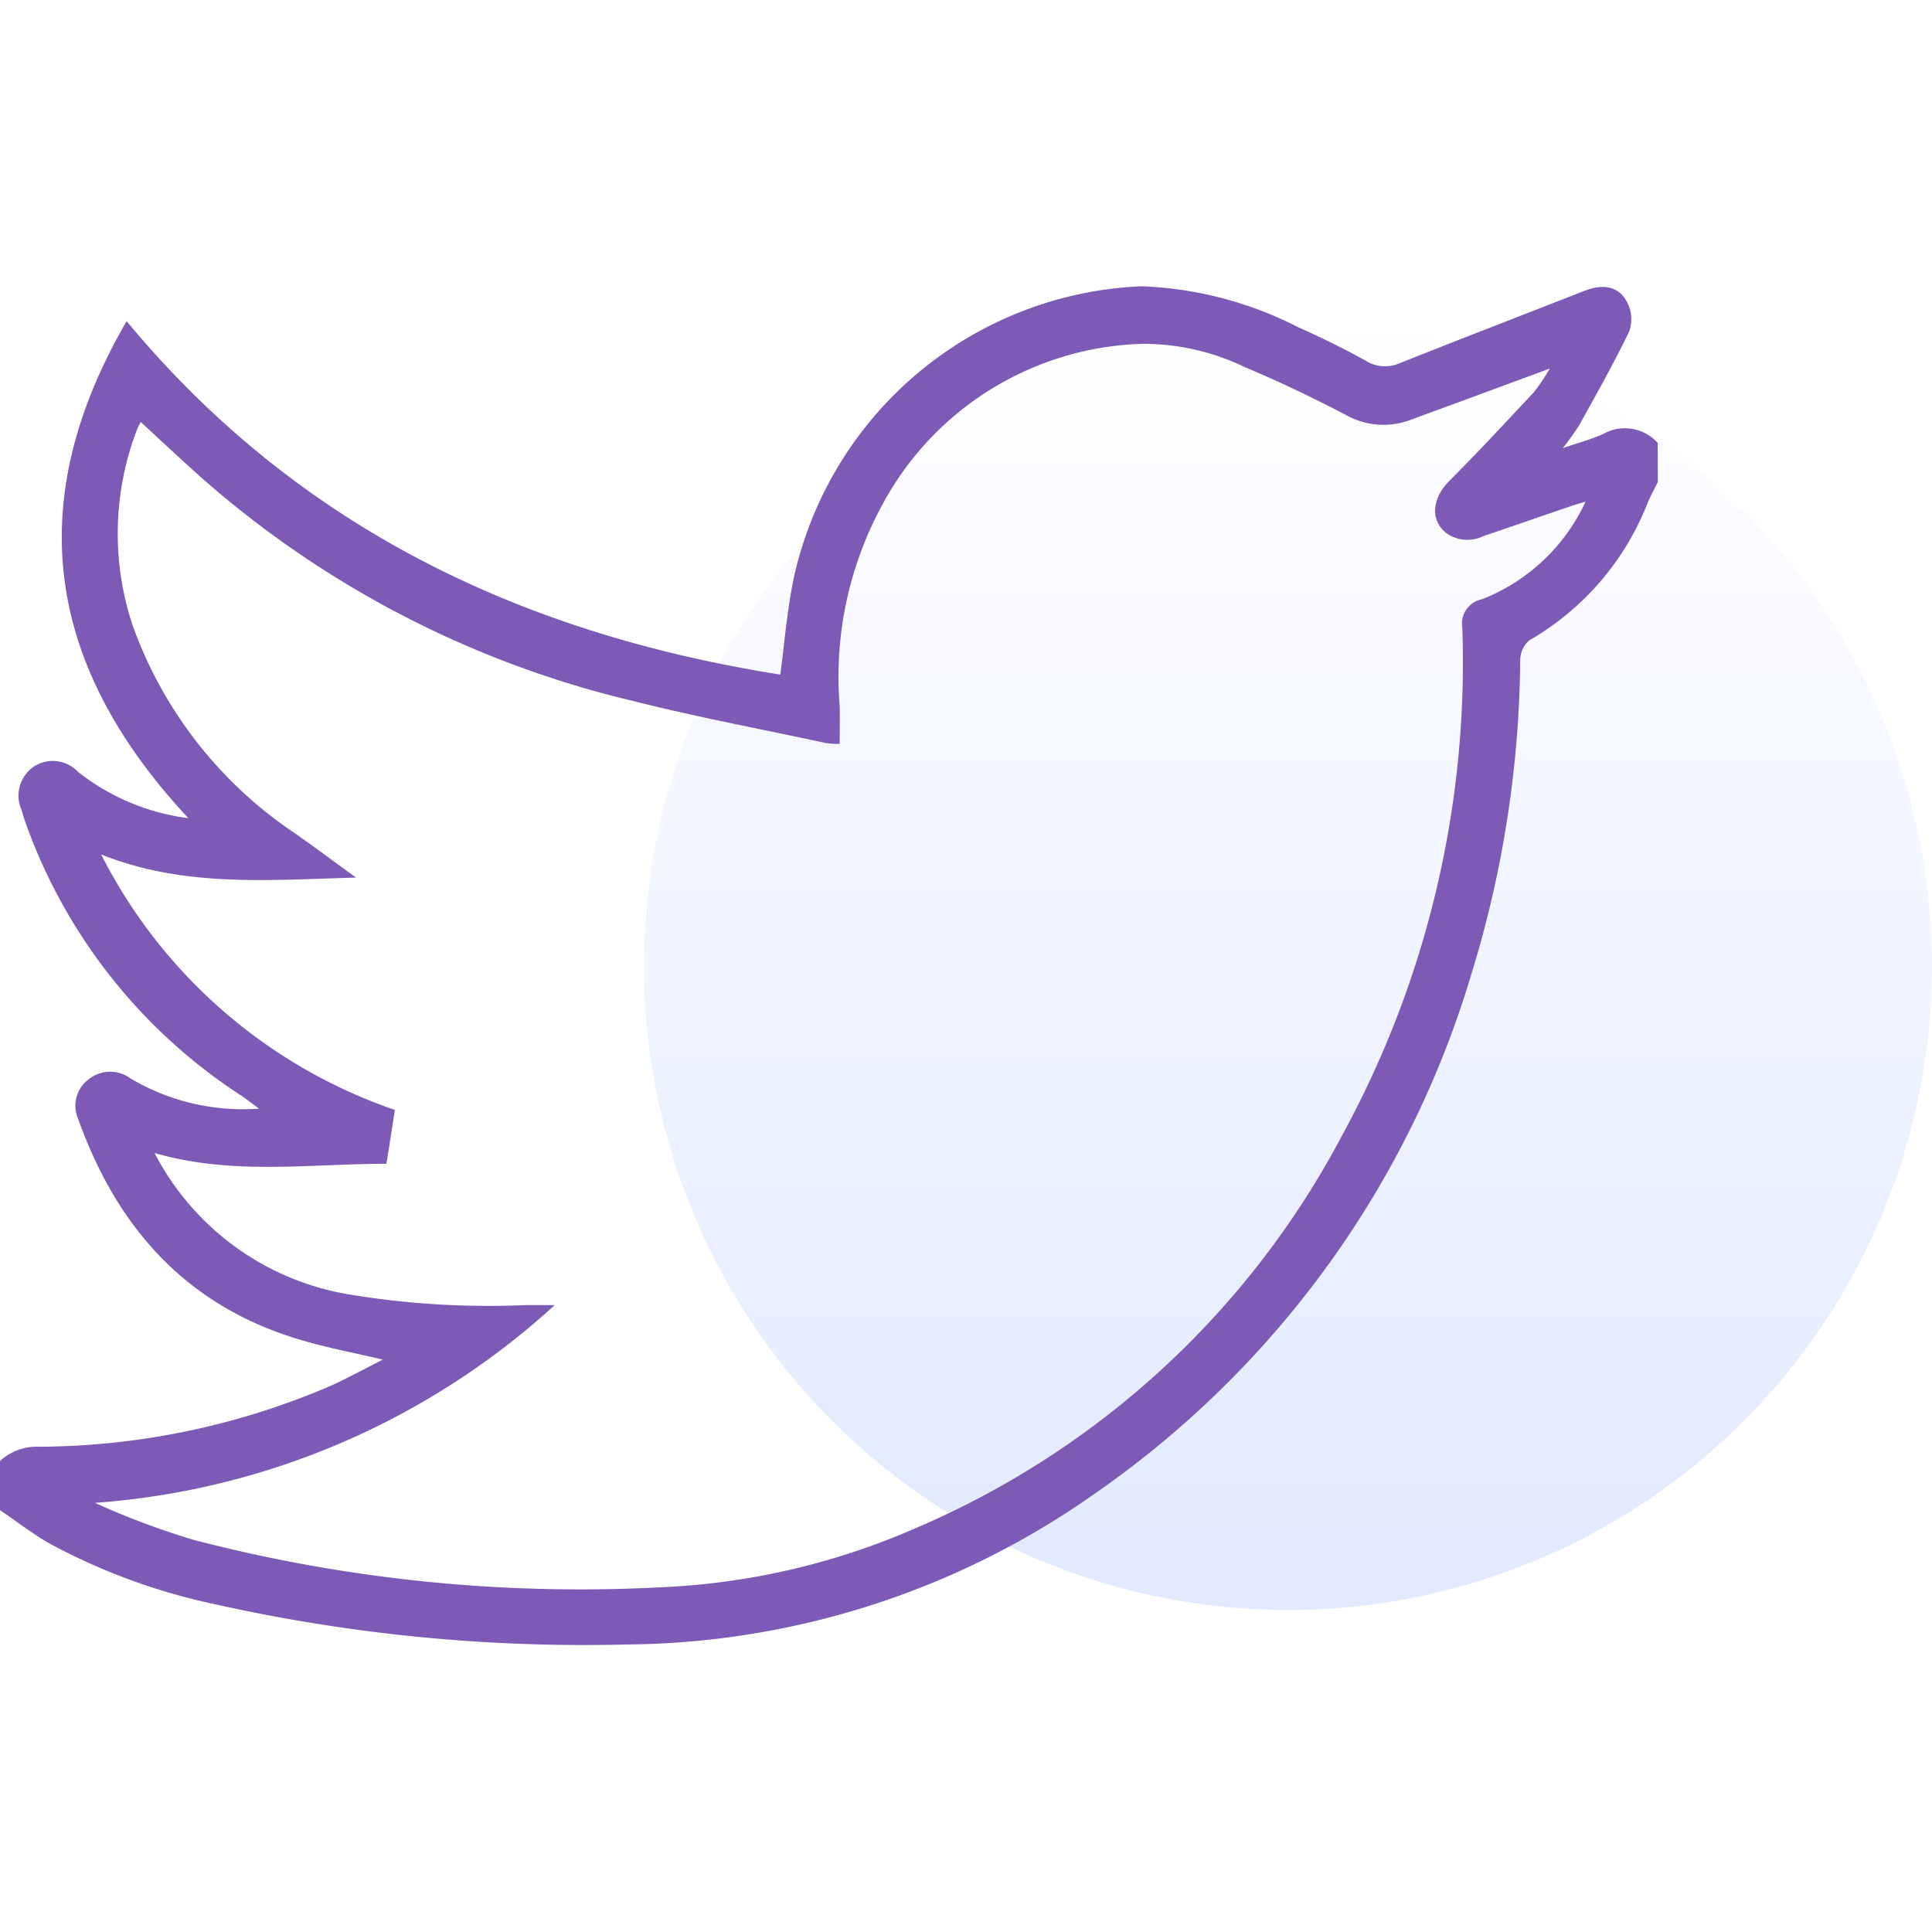<svg viewBox="0 0 70 70" xmlns="http://www.w3.org/2000/svg" xmlns:xlink="http://www.w3.org/1999/xlink"><linearGradient id="a" gradientUnits="objectBoundingBox" x1=".5" x2=".5" y2="1"><stop offset="0" stop-color="#004aff" stop-opacity="0"/><stop offset="1" stop-color="#004aff"/></linearGradient><path d="m0 0h70v70h-70z" fill="none"/><path d="m23.333 0a23.333 23.333 0 1 1 -23.333 23.333 23.333 23.333 0 0 1 23.333-23.333z" fill="url(#a)" opacity=".12" transform="translate(23.333 11.667)"/><path d="m60.066 7.085c-.118.236-.248.473-.355.721a9.924 9.924 0 0 1 -4.3 5.013.965.965 0 0 0 -.331.709 39.6 39.6 0 0 1 -1.738 11.28 35.1 35.1 0 0 1 -13.732 18.967 29.8 29.8 0 0 1 -16.9 5.427 61.272 61.272 0 0 1 -14.9-1.454 22.286 22.286 0 0 1 -5.91-2.148c-.662-.355-1.265-.84-1.9-1.265v-1.778a1.935 1.935 0 0 1 1.4-.52 27.017 27.017 0 0 0 10.672-2.247c.579-.272 1.147-.579 1.8-.91-1.052-.248-2.01-.426-2.932-.7-4.138-1.206-6.681-4.032-8.1-8a1.19 1.19 0 0 1 .36-1.445 1.244 1.244 0 0 1 1.541-.035 8 8 0 0 0 4.647 1.088c-.26-.189-.426-.319-.591-.437a19.626 19.626 0 0 1 -7.887-9.969c-.047-.13-.083-.26-.118-.39a1.279 1.279 0 0 1 .414-1.584 1.25 1.25 0 0 1 1.62.177 8.141 8.141 0 0 0 4 1.679c-5.088-5.451-6.105-11.351-2.238-18.008 6.219 7.5 14.354 11.327 23.684 12.805.154-1.171.248-2.341.485-3.488a13.477 13.477 0 0 1 12.603-10.582 13.524 13.524 0 0 1 5.664 1.478c.828.367 1.644.769 2.436 1.206a1.312 1.312 0 0 0 1.218.118c2.223-.887 4.469-1.75 6.7-2.625.78-.307 1.348-.154 1.632.52a1.339 1.339 0 0 1 .012.958c-.556 1.147-1.182 2.258-1.8 3.37a9.573 9.573 0 0 1 -.6.84c.579-.2 1.041-.319 1.454-.508a1.6 1.6 0 0 1 1.986.319q.004.709.004 1.418zm-47.166 14.331c-3.122.083-6.243.367-9.235-.84a18.745 18.745 0 0 0 10.642 9.258c-.106.674-.2 1.312-.307 1.951-2.8 0-5.569.426-8.4-.39.13.248.189.343.248.449a9.736 9.736 0 0 0 6.852 4.683 30.978 30.978 0 0 0 6.361.378h1.039a27.645 27.645 0 0 1 -16.66 7.165 28.333 28.333 0 0 0 3.56 1.337 55.543 55.543 0 0 0 16.861 1.726 25.762 25.762 0 0 0 9.329-2.152 31.4 31.4 0 0 0 15.43-14.212 35.764 35.764 0 0 0 4.363-18.4.9.9 0 0 1 .717-1.039 6.923 6.923 0 0 0 3.748-3.535l-.367.106c-1.111.378-2.235.769-3.346 1.147a1.318 1.318 0 0 1 -1.289-.083c-.639-.461-.579-1.277.071-1.927 1.041-1.041 2.046-2.128 3.051-3.2a6.4 6.4 0 0 0 .579-.863c-1.762.65-3.394 1.253-5.037 1.856a2.789 2.789 0 0 1 -2.388-.2c-1.182-.615-2.388-1.194-3.63-1.714a8.441 8.441 0 0 0 -3.713-.84 11.058 11.058 0 0 0 -9.407 5.823 13.022 13.022 0 0 0 -1.549 7.3c.012.449 0 .9 0 1.372a3.065 3.065 0 0 1 -.52-.035c-2.341-.508-4.706-.946-7.035-1.537a36.3 36.3 0 0 1 -15.632-8.128c-.709-.638-1.407-1.289-2.136-1.963a2.608 2.608 0 0 0 -.13.26 10.523 10.523 0 0 0 -.177 7.071 15.23 15.23 0 0 0 5.888 7.567c.741.521 1.474 1.065 2.219 1.609z" fill="#7d5ab5" transform="translate(0 10.381)"/></svg>